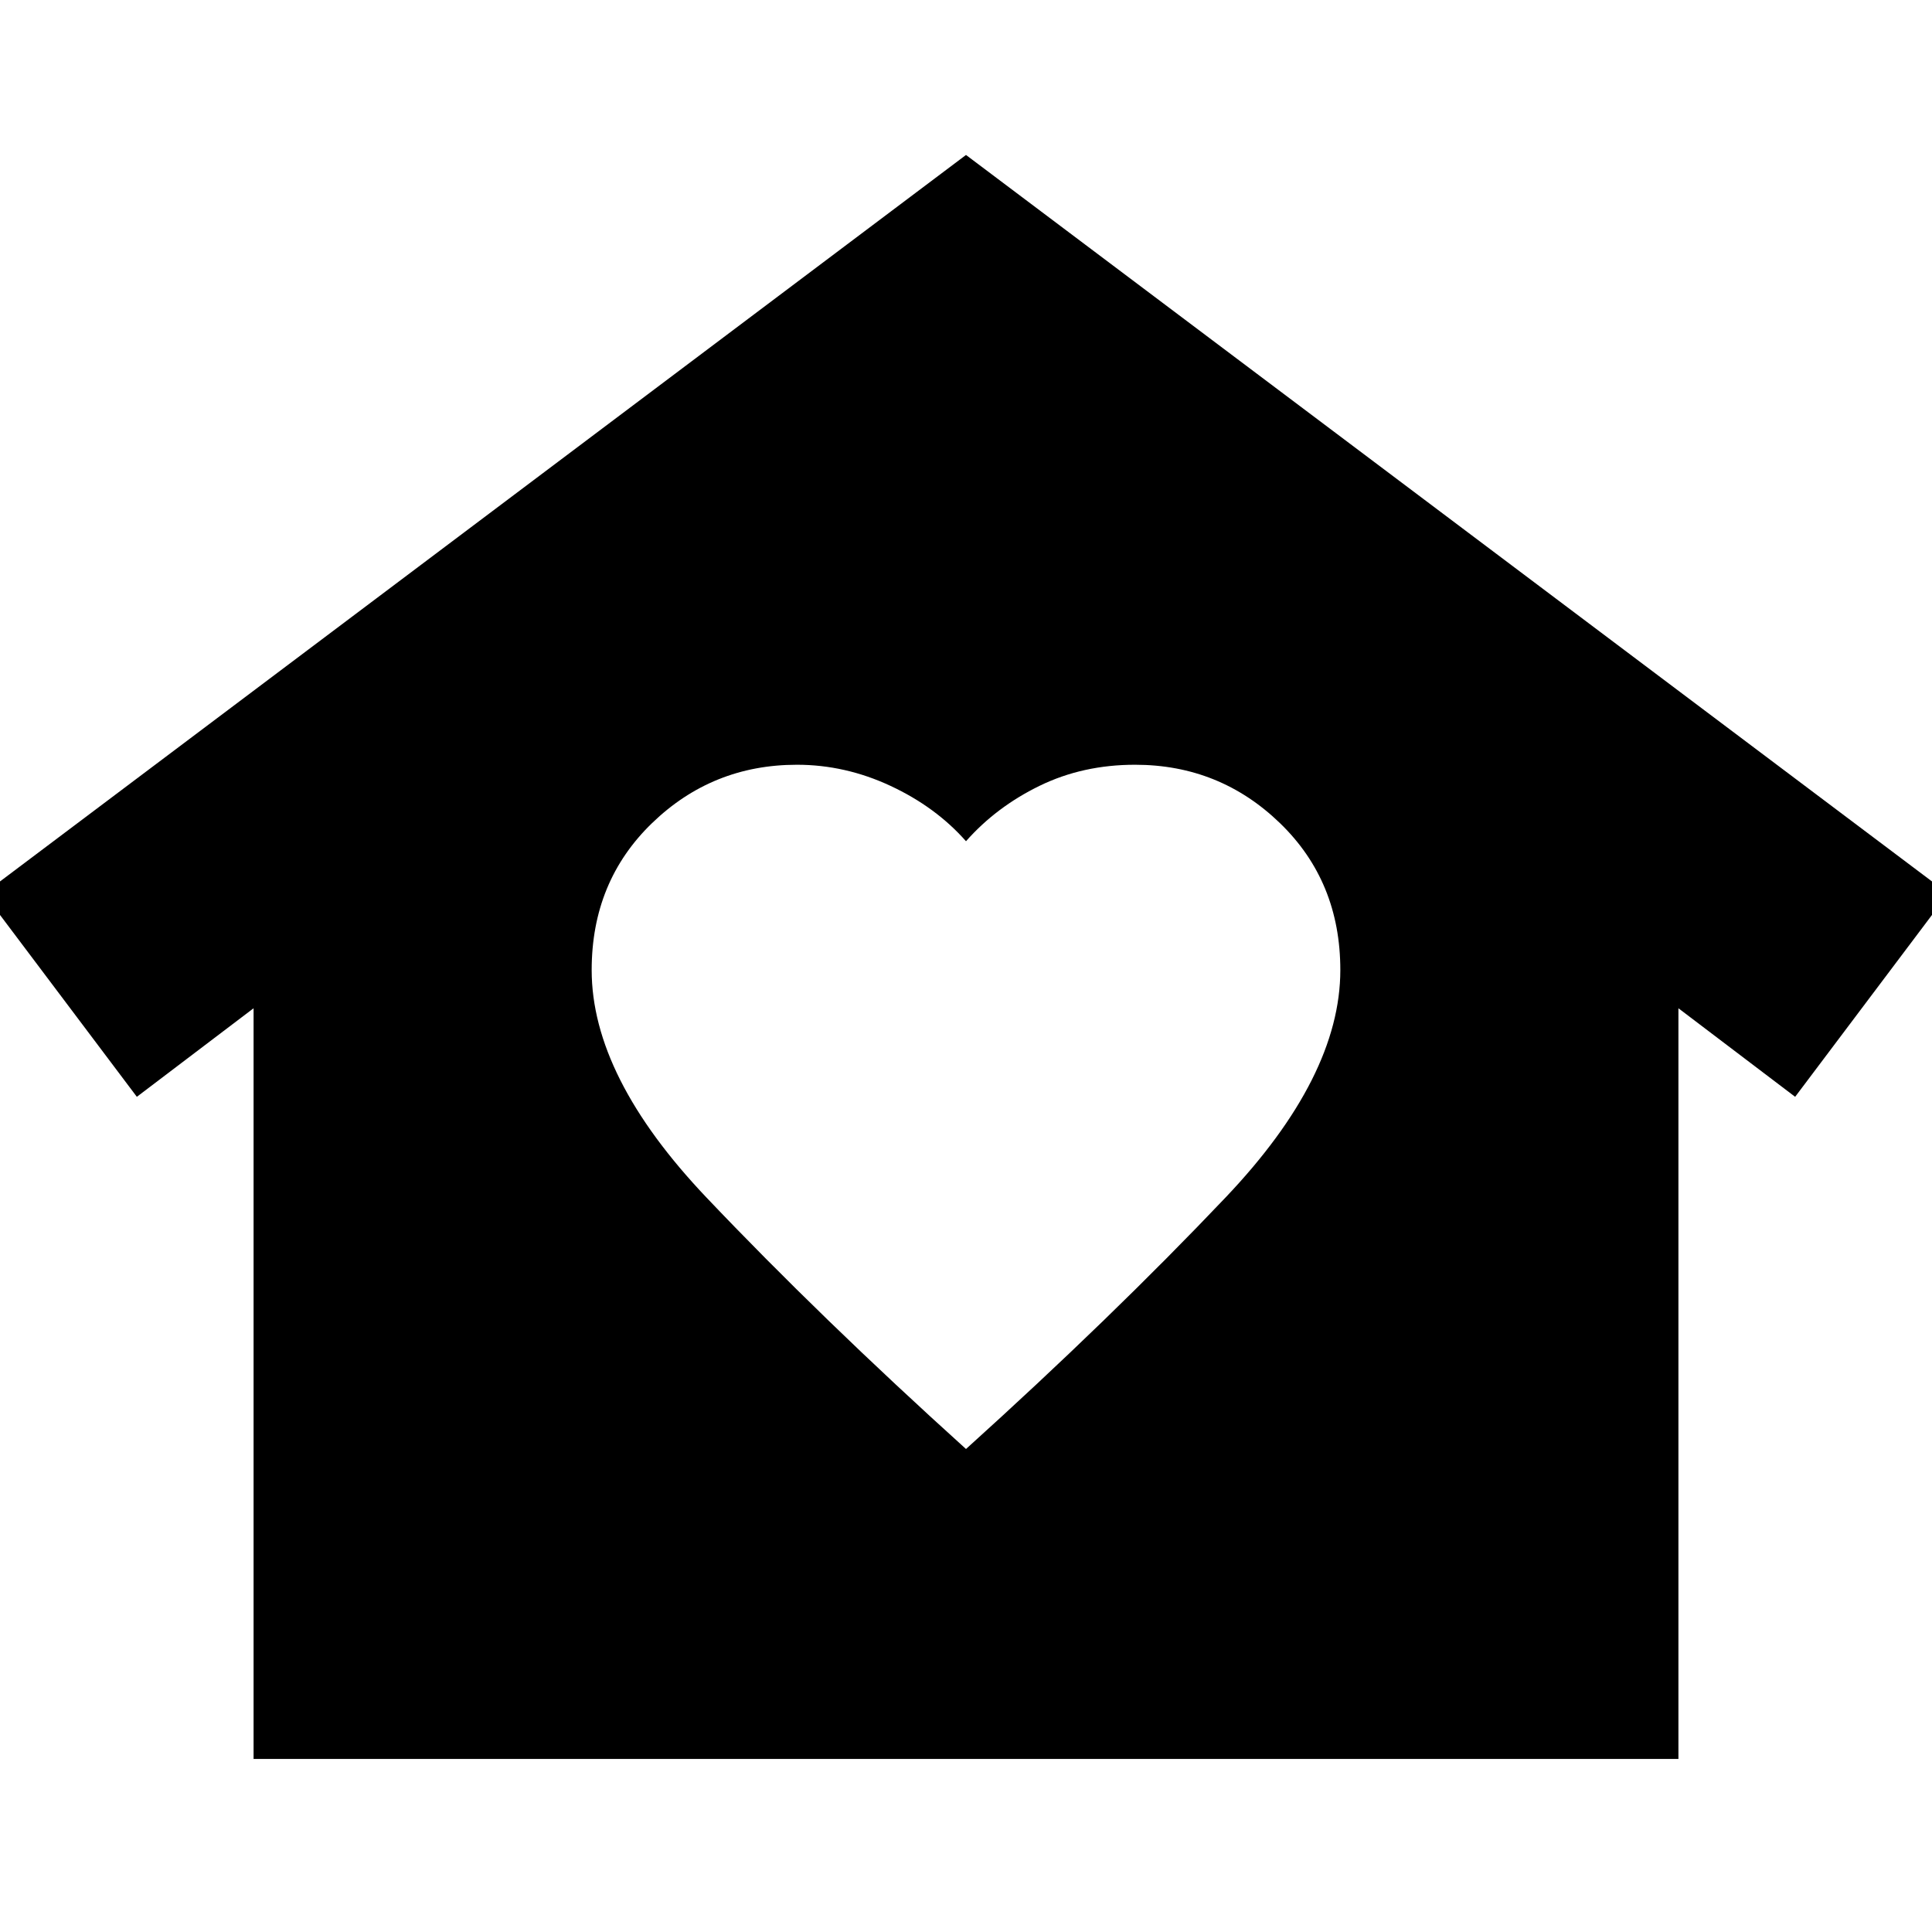 <svg xmlns="http://www.w3.org/2000/svg" height="24" viewBox="0 -960 960 960" width="24"><path d="m480-883 488 367-76 101-58-44v373H126v-373l-58 44-76-101 488-367ZM294-478q0 53 57 113t129 125q72-65 129-125t57-113q0-44-30-73t-72-29q-26 0-47.5 10.5T480-542q-15-17-37.5-27.5T396-580q-42 0-72 29t-30 73Z"/></svg>